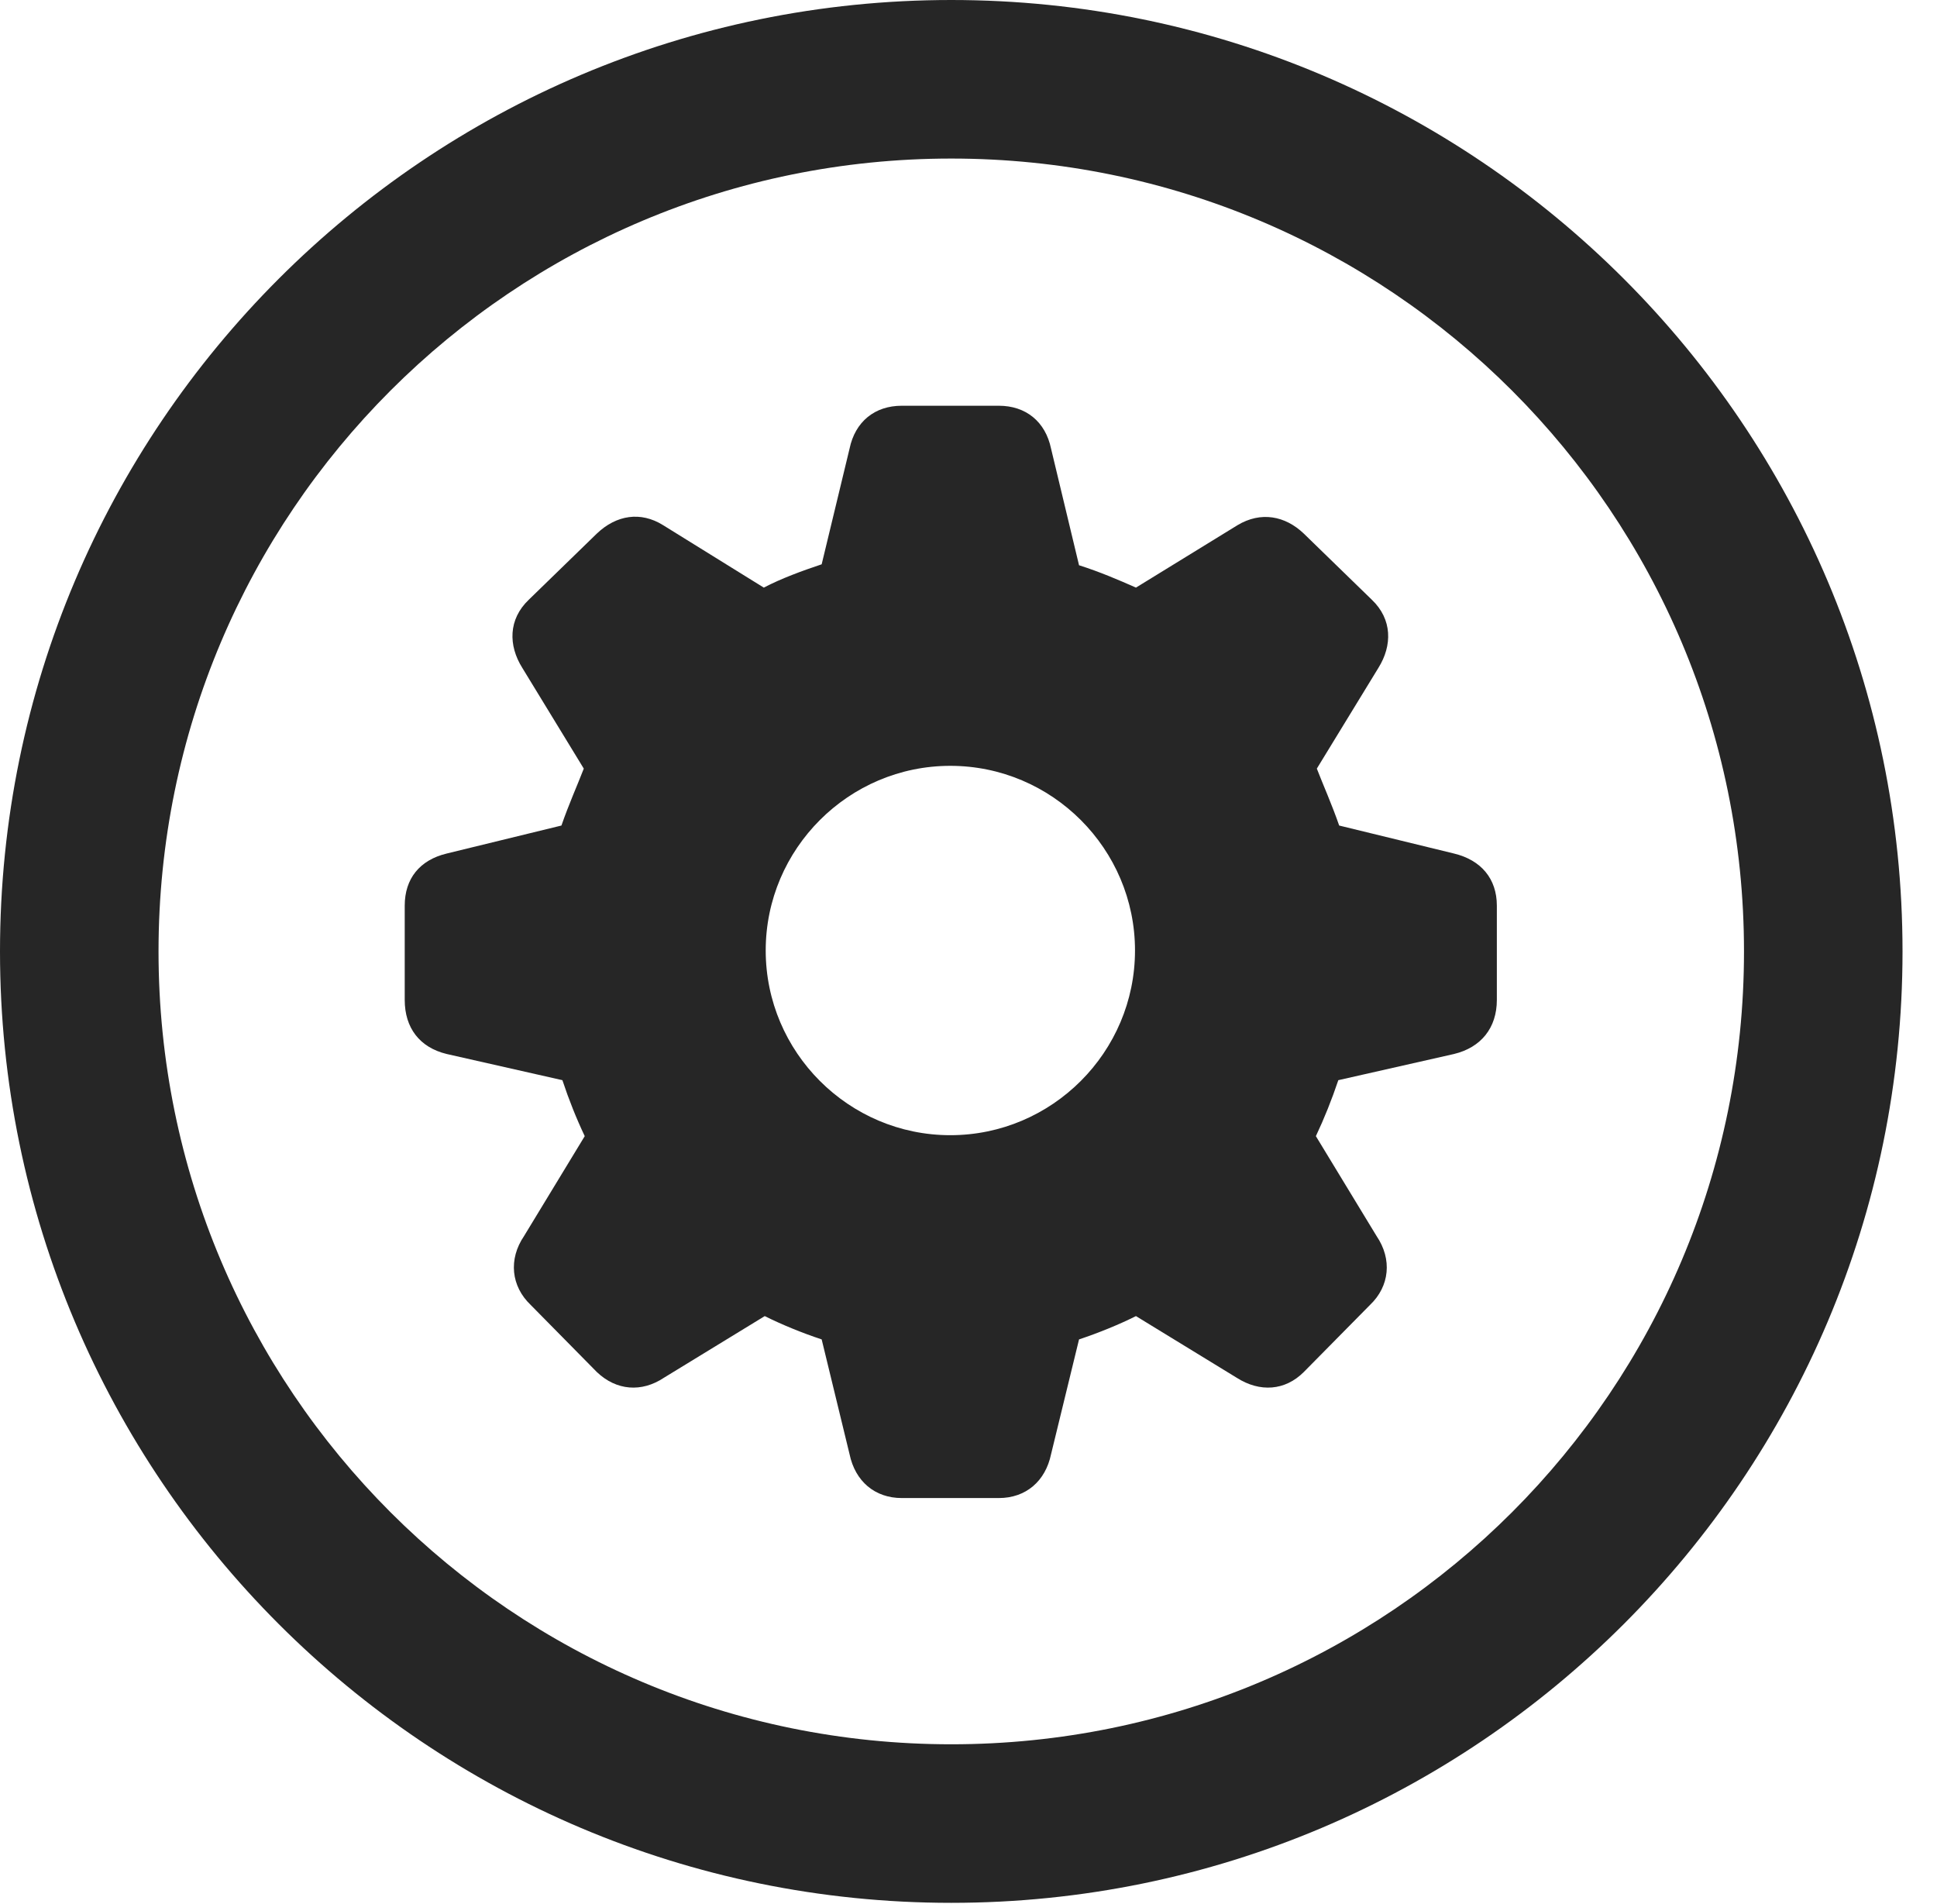 <?xml version="1.0" encoding="UTF-8"?>
<!--Generator: Apple Native CoreSVG 326-->
<!DOCTYPE svg
PUBLIC "-//W3C//DTD SVG 1.1//EN"
       "http://www.w3.org/Graphics/SVG/1.1/DTD/svg11.dtd">
<svg version="1.1" xmlns="http://www.w3.org/2000/svg" xmlns:xlink="http://www.w3.org/1999/xlink" viewBox="0 0 20.283 19.932">
 <g>
  <rect height="19.932" opacity="0" width="20.283" x="0" y="0"/>
  <path d="M9.961 19.922C15.459 19.922 19.922 15.459 19.922 9.961C19.922 4.463 15.459 0 9.961 0C4.463 0 0 4.463 0 9.961C0 15.459 4.463 19.922 9.961 19.922ZM9.961 18.262C5.371 18.262 1.66 14.551 1.66 9.961C1.66 5.371 5.371 1.66 9.961 1.66C14.551 1.66 18.262 5.371 18.262 9.961C18.262 14.551 14.551 18.262 9.961 18.262Z" fill="black" fill-opacity="0.85"/>
  <path d="M9.443 15.684L10.459 15.684C10.742 15.684 10.947 15.508 11.006 15.225L11.299 14.023C11.504 13.955 11.719 13.867 11.895 13.779L12.949 14.424C13.193 14.58 13.457 14.56 13.652 14.365L14.346 13.662C14.551 13.467 14.58 13.184 14.414 12.94L13.779 11.895C13.867 11.709 13.945 11.514 14.014 11.309L15.225 11.035C15.508 10.967 15.674 10.762 15.674 10.469L15.674 9.482C15.674 9.199 15.508 9.004 15.225 8.936L14.023 8.643C13.945 8.418 13.857 8.223 13.789 8.047L14.434 6.992C14.58 6.758 14.58 6.484 14.365 6.279L13.652 5.586C13.457 5.4 13.203 5.352 12.959 5.498L11.895 6.152C11.719 6.074 11.514 5.986 11.299 5.918L11.006 4.697C10.947 4.414 10.742 4.248 10.459 4.248L9.443 4.248C9.16 4.248 8.955 4.414 8.896 4.697L8.604 5.908C8.398 5.977 8.184 6.055 7.998 6.152L6.943 5.498C6.709 5.352 6.455 5.391 6.25 5.586L5.537 6.279C5.322 6.484 5.322 6.758 5.469 6.992L6.113 8.047C6.045 8.223 5.957 8.418 5.879 8.643L4.678 8.936C4.395 9.004 4.238 9.199 4.238 9.482L4.238 10.469C4.238 10.762 4.395 10.967 4.678 11.035L5.889 11.309C5.957 11.514 6.035 11.709 6.123 11.895L5.488 12.94C5.322 13.184 5.352 13.467 5.557 13.662L6.25 14.365C6.455 14.56 6.719 14.58 6.953 14.424L8.008 13.779C8.184 13.867 8.398 13.955 8.604 14.023L8.896 15.225C8.955 15.508 9.16 15.684 9.443 15.684ZM9.951 11.885C8.887 11.885 8.018 11.016 8.018 9.951C8.018 8.887 8.887 8.018 9.951 8.018C11.016 8.018 11.885 8.887 11.885 9.951C11.885 11.016 11.016 11.885 9.951 11.885Z" fill="black" fill-opacity="0.85"/>
 </g>
</svg>
